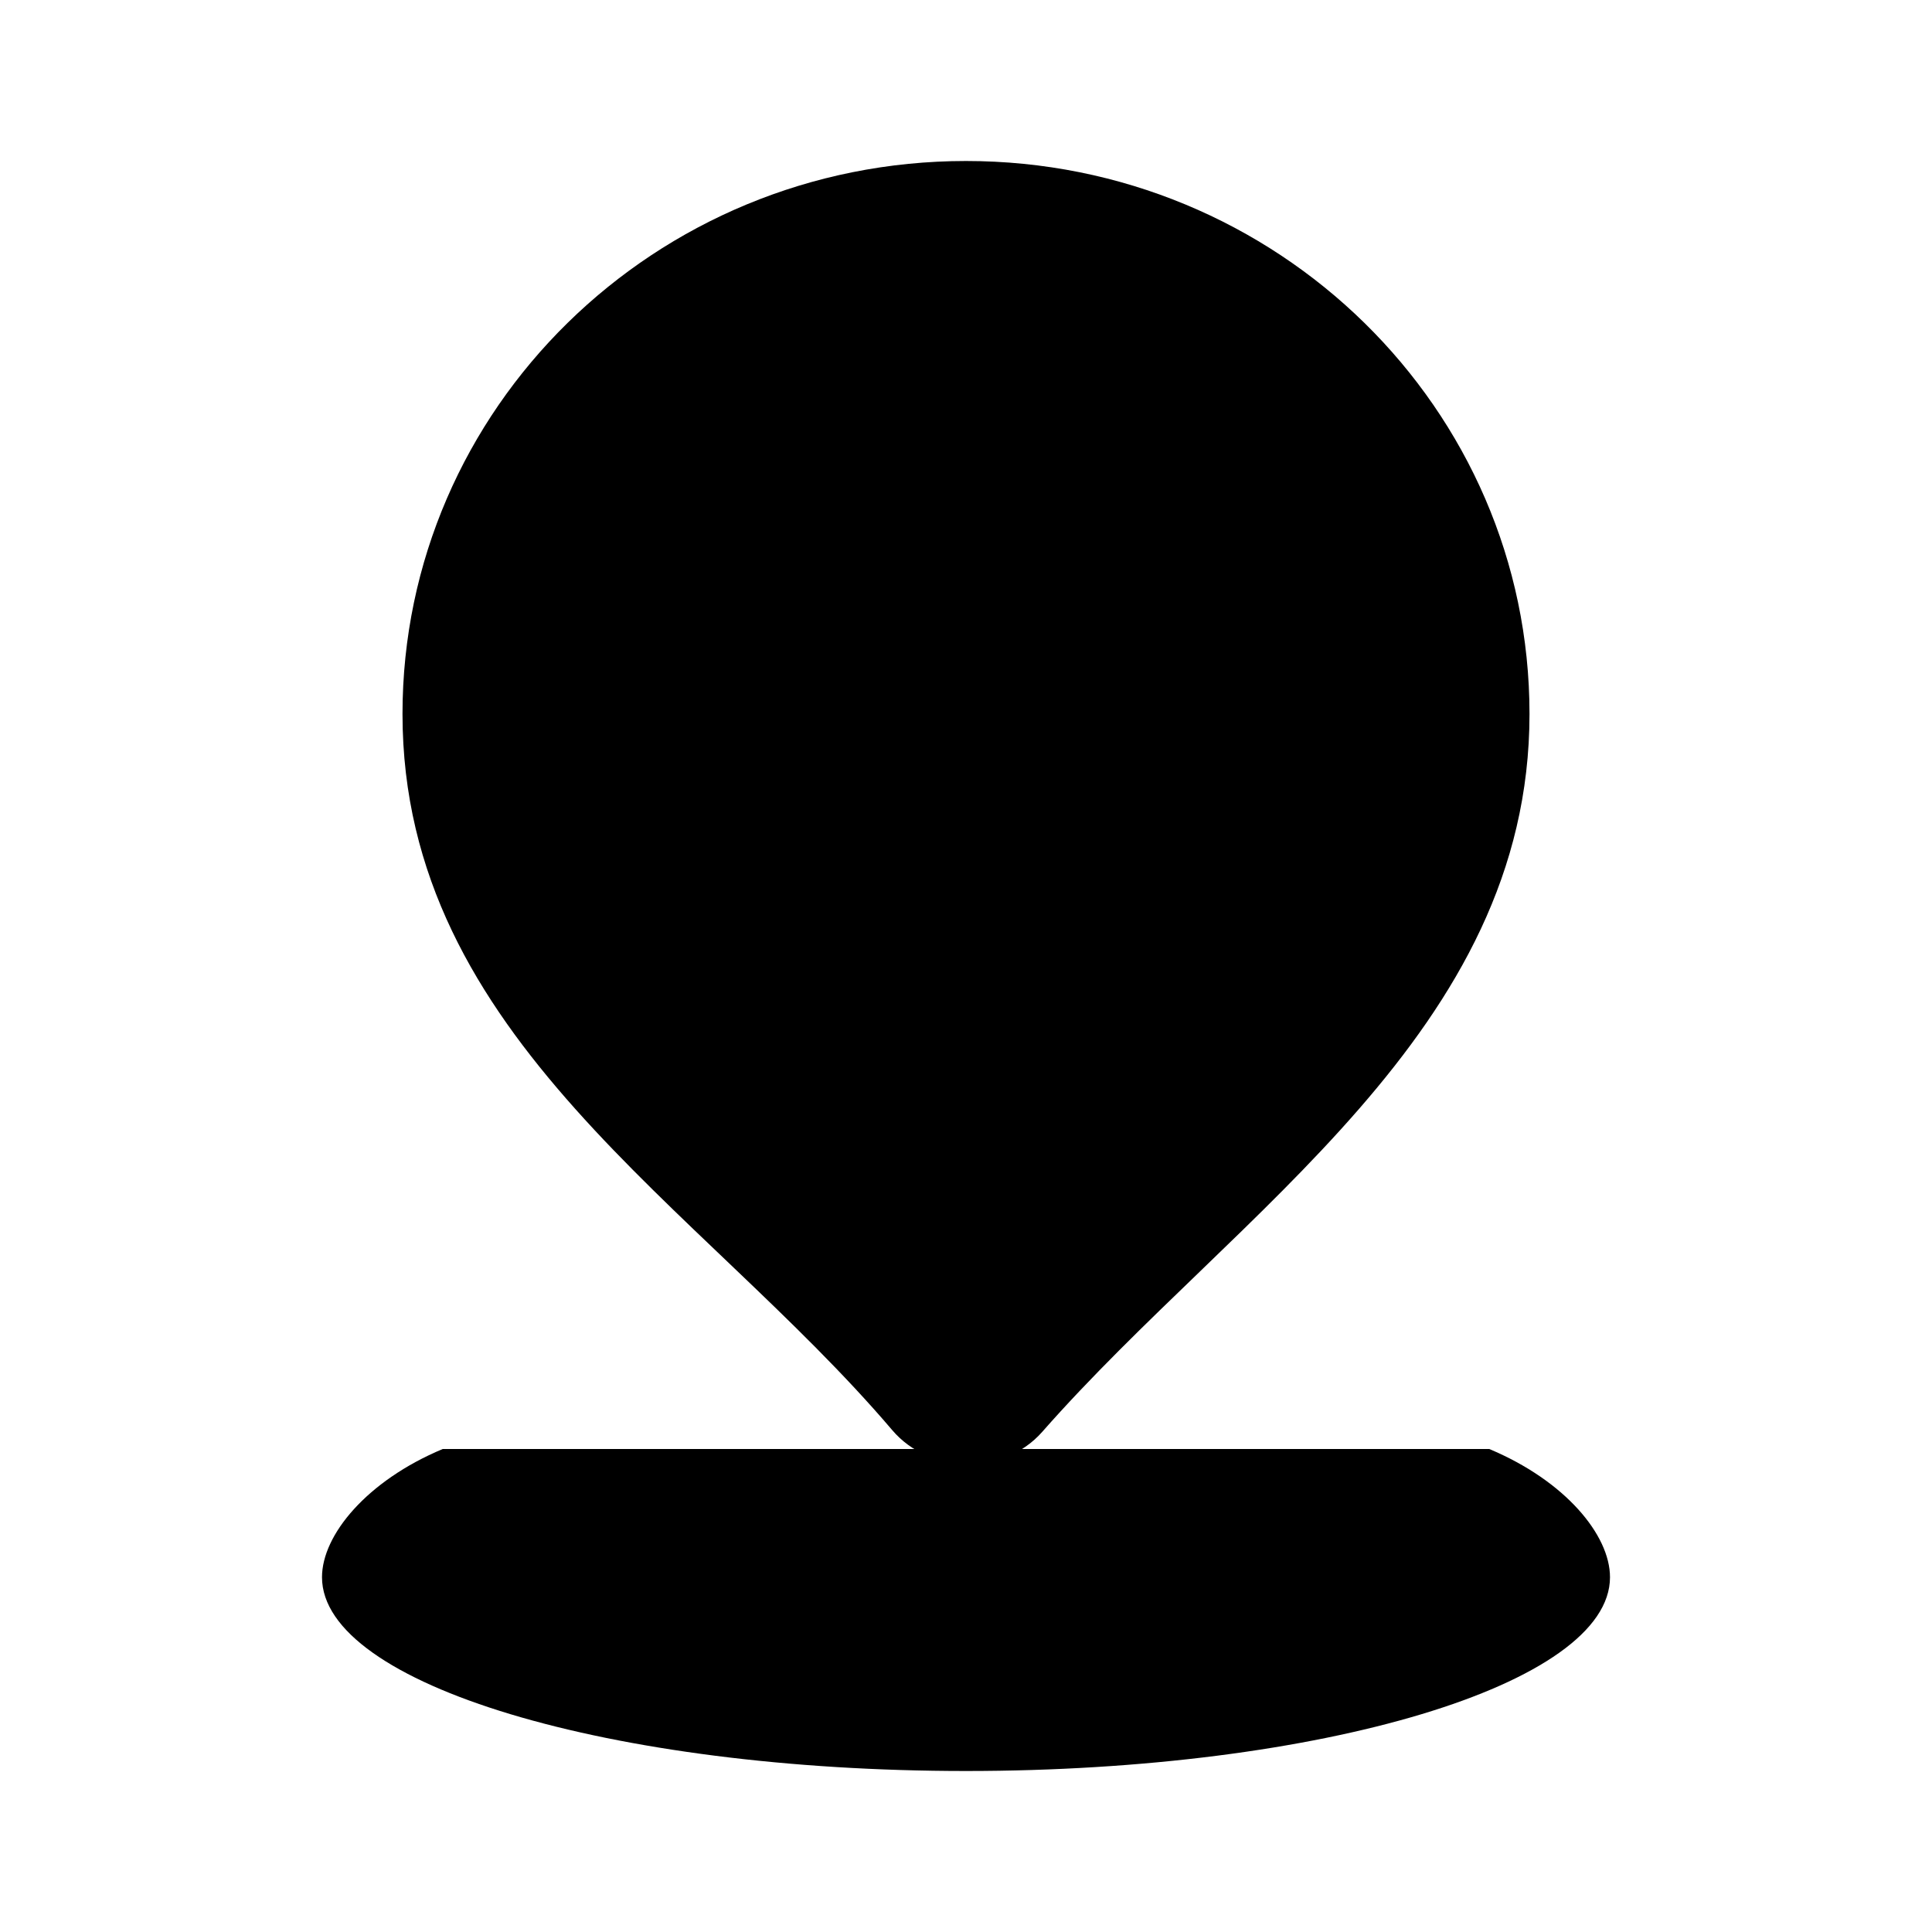 <svg viewBox="0 0 24 24" xmlns="http://www.w3.org/2000/svg"><path d="M5.5 18C4.556 18.395 4 19.069 4 19.593C4 20.922 7.582 22 12 22C16.418 22 20 20.922 20 19.593C20 19.069 19.444 18.395 18.5 18"/><path d="M14.5 9C14.5 10.381 13.381 11.5 12 11.5C10.619 11.5 9.5 10.381 9.5 9C9.5 7.619 10.619 6.5 12 6.5C13.381 6.5 14.5 7.619 14.5 9Z"/><path d="M12 2C8.134 2 5 5.075 5 8.869C5 12.896 8.693 14.958 11.084 17.766C11.553 18.317 12.468 18.331 12.946 17.788C15.374 15.028 19 12.817 19 8.869C19 5.075 15.866 2 12 2Z"/></svg>